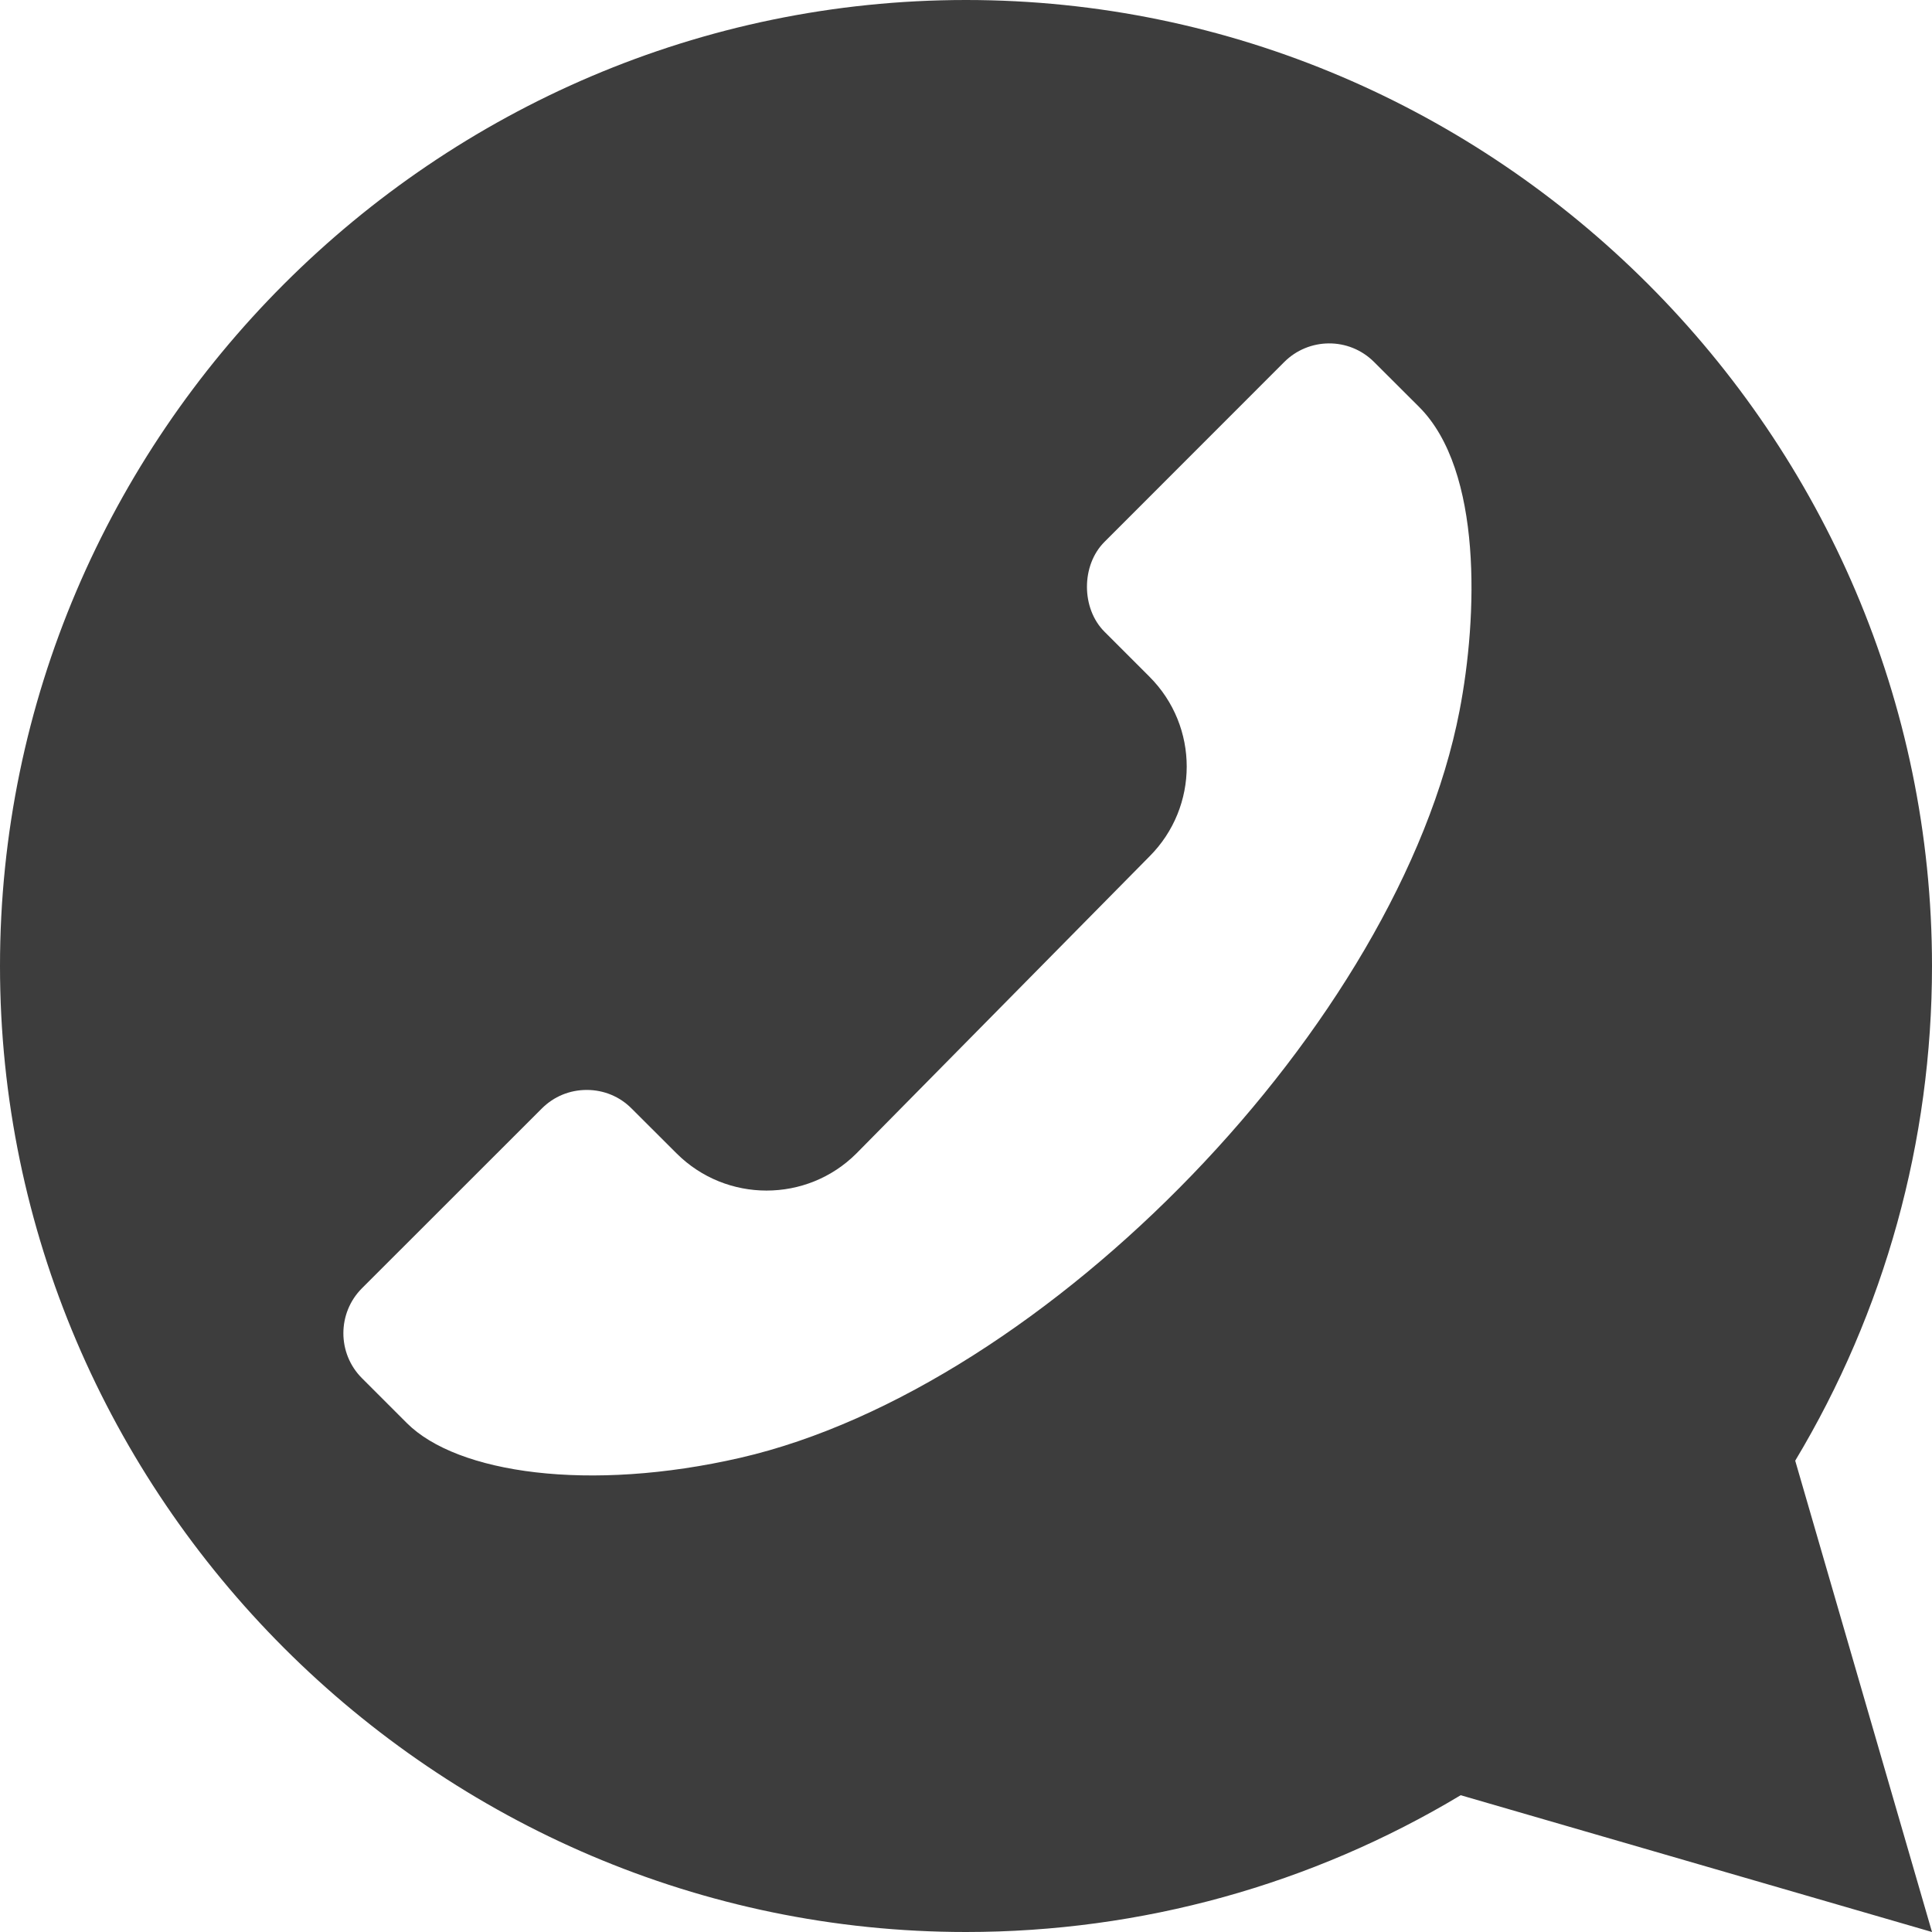 <svg width="20" height="20" viewBox="0 0 20 20" fill="none" xmlns="http://www.w3.org/2000/svg">
<g clip-path="url(#clip0)">
<path d="M1.19249e-07 10C5.37508e-08 15.493 4.507 20 10 20C11.813 20 13.577 19.511 15.121 18.584L20 20L18.584 15.121C19.511 13.577 20 11.813 20 10C20 4.507 15.493 1.84747e-07 10 1.19249e-07C4.507 5.37508e-08 1.84747e-07 4.507 1.19249e-07 10ZM14.225 3.748L14.691 4.213C15.349 4.871 15.297 6.385 15.109 7.358C14.484 10.592 10.829 14.363 7.664 15.091C6.096 15.451 4.733 15.252 4.212 14.732L3.747 14.267C3.49 14.01 3.491 13.592 3.747 13.336L5.609 11.475C5.733 11.351 5.897 11.283 6.074 11.283C6.25 11.283 6.415 11.351 6.538 11.475L7.004 11.94C7.518 12.453 8.353 12.453 8.866 11.94L11.899 8.866C12.413 8.352 12.414 7.52 11.899 7.005L11.434 6.54C11.192 6.299 11.191 5.851 11.434 5.609L13.294 3.748C13.546 3.495 13.963 3.486 14.225 3.748Z" fill="#3D3D3D"/>
</g>
<defs>
<clipPath id="clip0">
<rect width="20" height="20" fill="white" transform="translate(0 20) rotate(-90)"/>
</clipPath>
</defs>
</svg>

